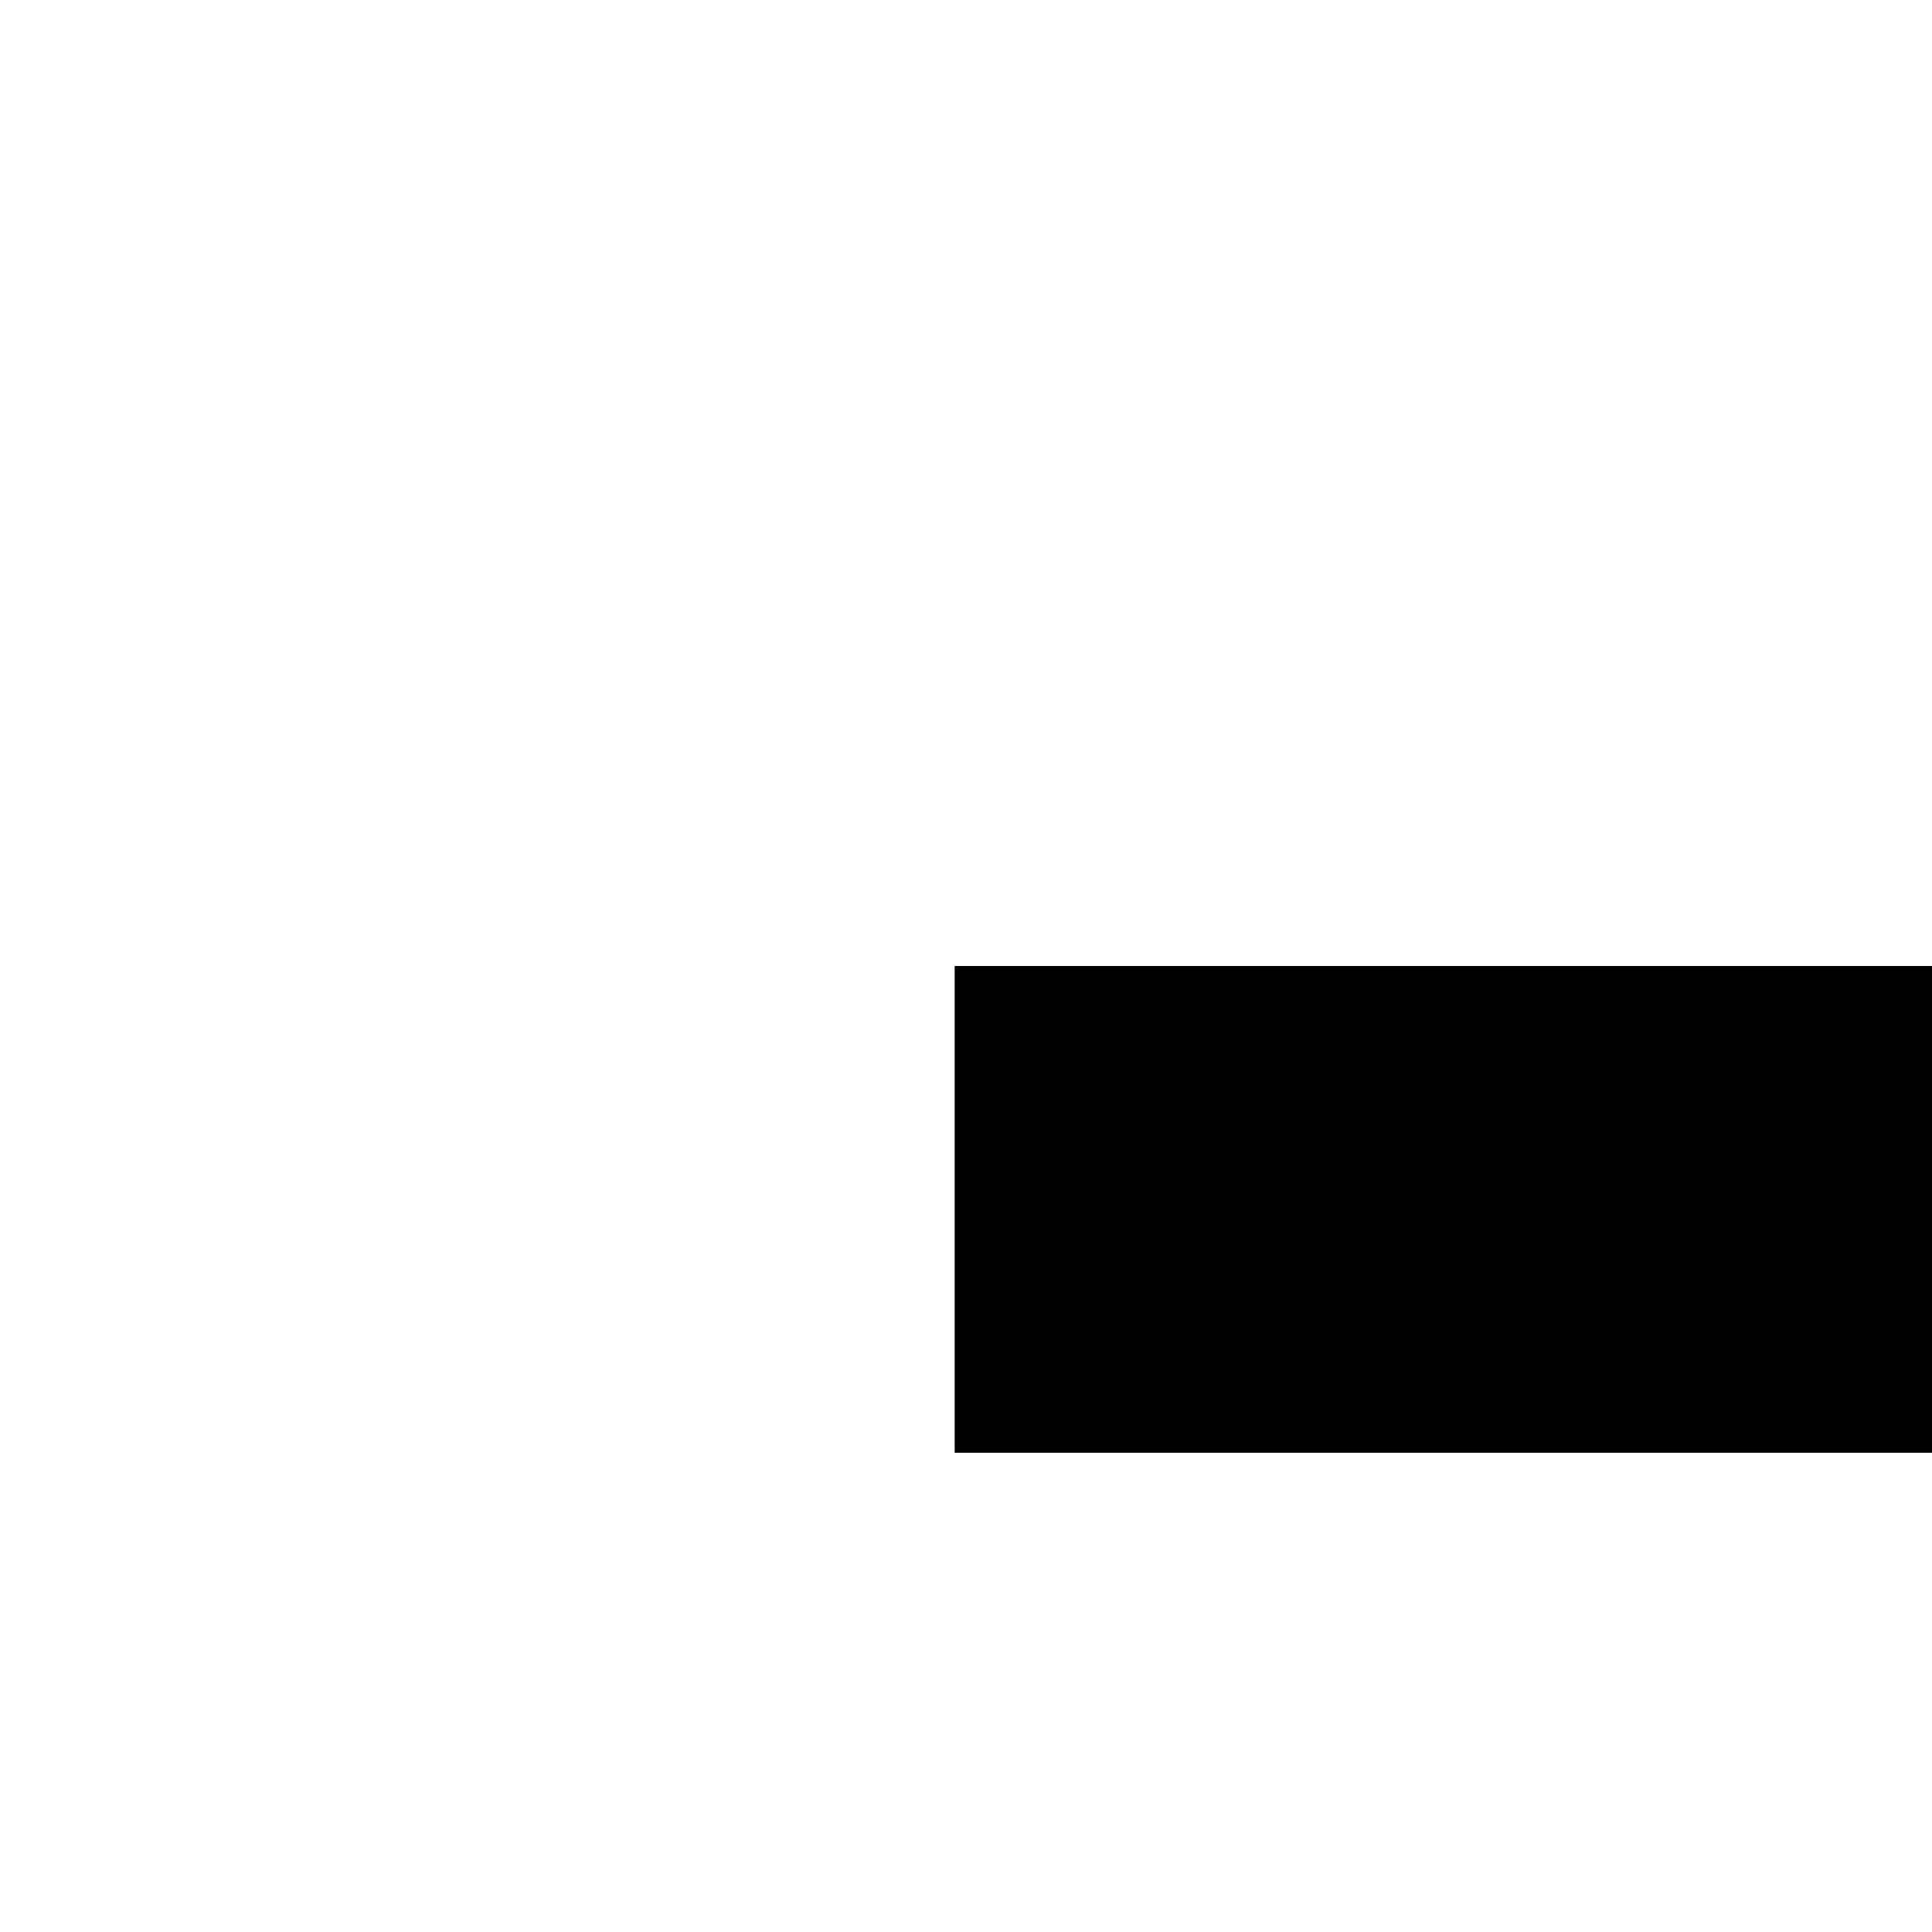 <svg xmlns="http://www.w3.org/2000/svg" version="1.1" viewBox="0 0 512 512" fill="currentColor"><path fill="currentColor" d="m0 1219l317-317l317 317l-90 90l-162-163v583H253v-583L90 1309zm253-834h1153V256H253zm256 1280h897v-129H509zM1661 512h384V128h-384zm256-128h-128V256h128zm-256 768h384V768h-384zm256-128h-128V896h128zm-256 768h384v-384h-384zm256-128h-128v-128h128zM637 1024h768V896H509z"/></svg>